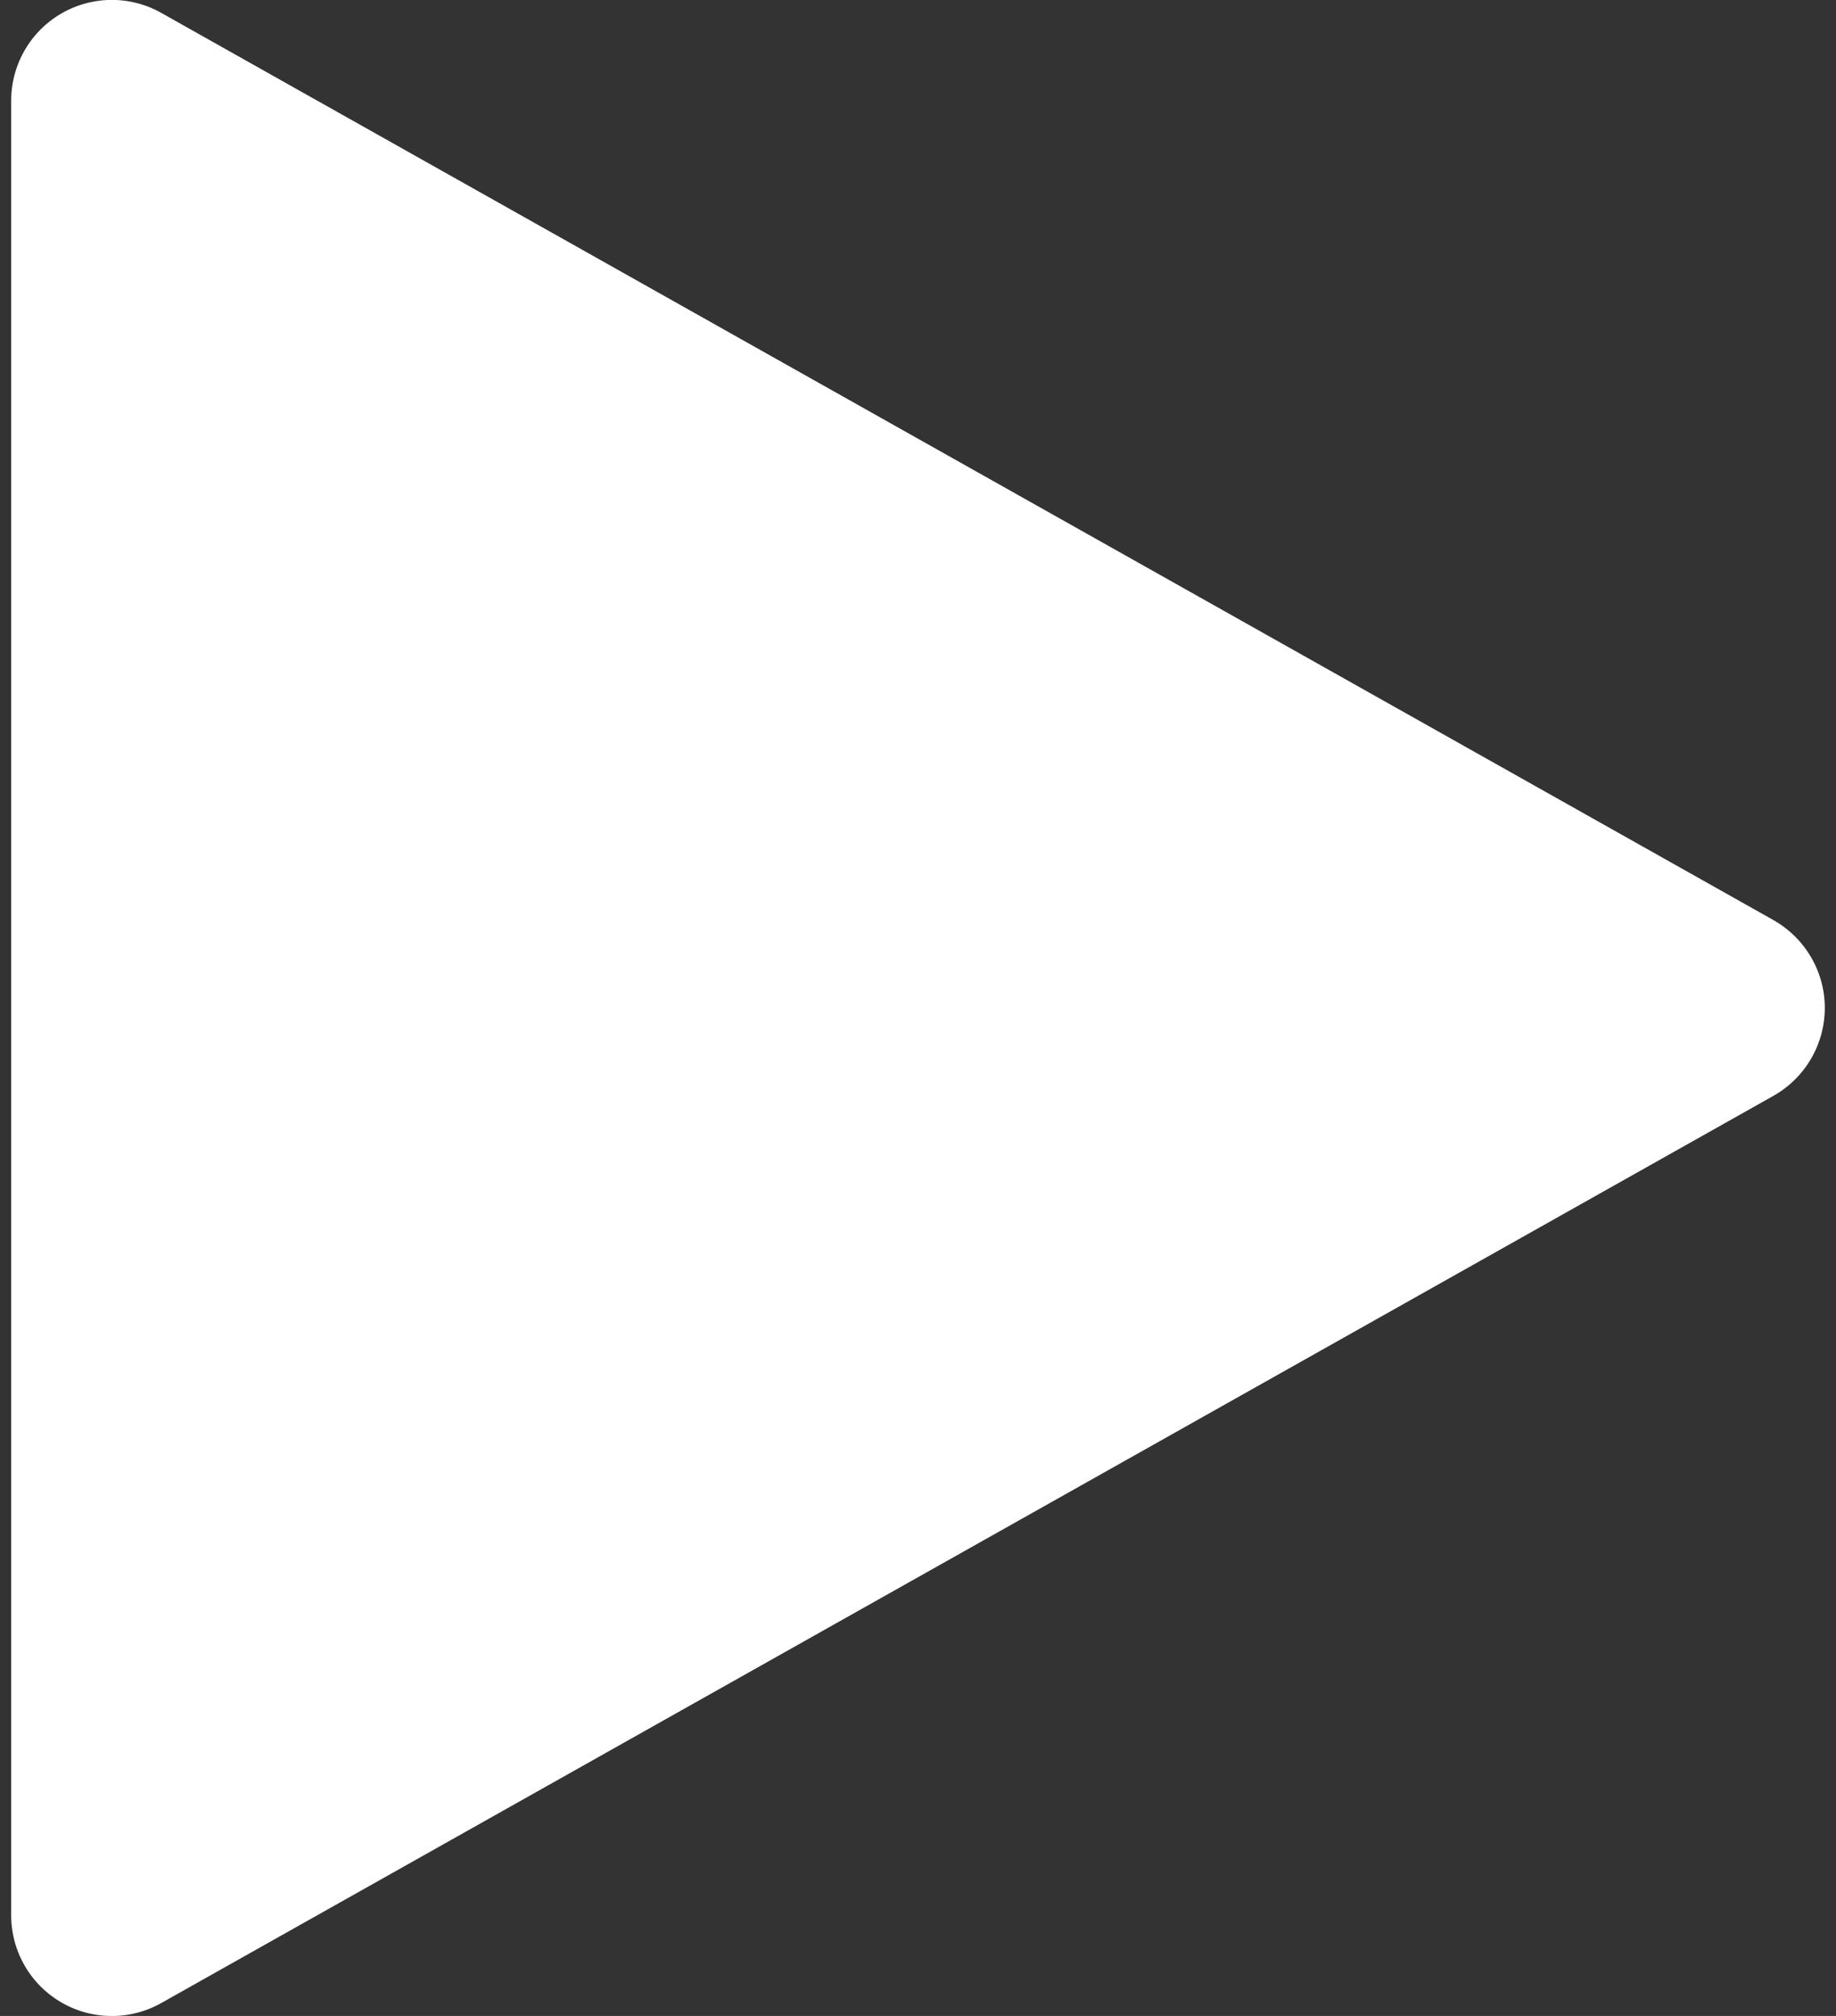 <svg width="41" height="45" fill="none" xmlns="http://www.w3.org/2000/svg"><rect width="100%" height="100%" fill="#333333" stroke="none"/><path d="M39.602 20.538l-36-20.25A2.248 2.248 0 00.25 2.25v40.5a2.248 2.248 0 003.352 1.962l36-20.25A2.257 2.257 0 0040.75 22.5c0-.814-.441-1.561-1.148-1.962z" fill="#fff"/></svg>